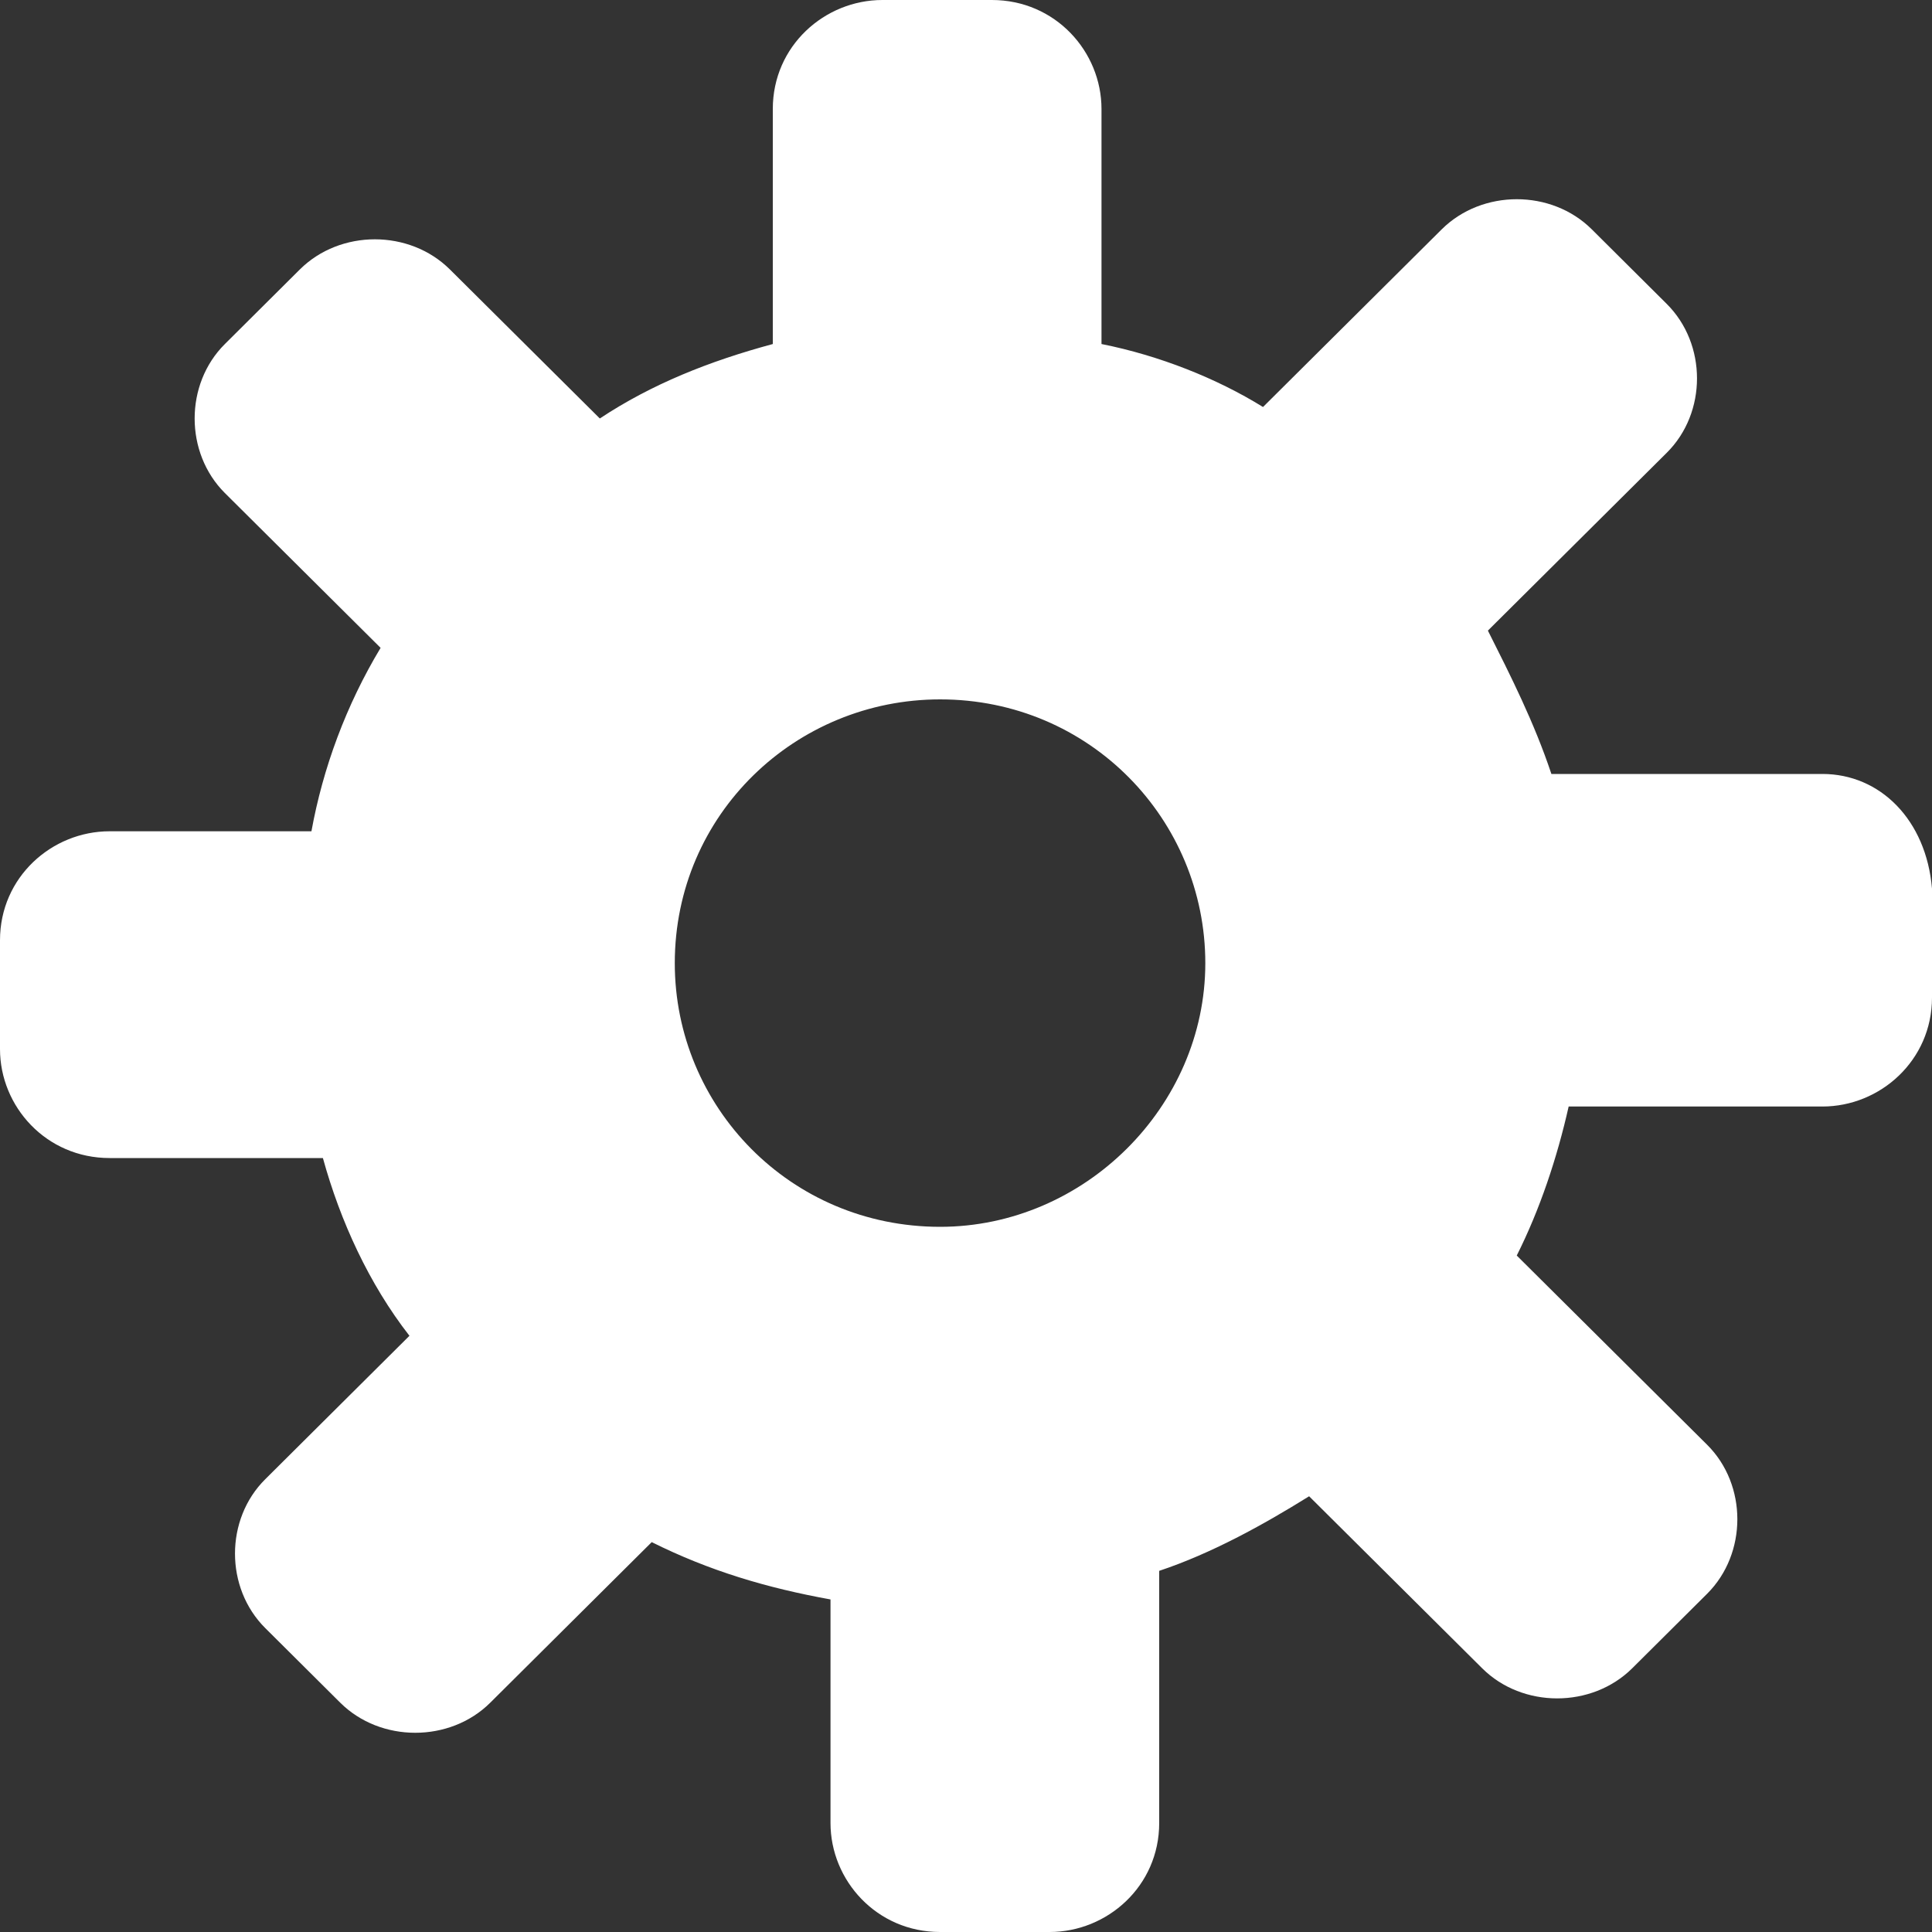 <svg width="15" height="15" viewBox="0 0 15 15" fill="none" xmlns="http://www.w3.org/2000/svg">
<rect x="0" y="0" width="15" height="15" fill="#333333" stroke="none"/>
<path d="M14.149 6.009H12.045C11.911 5.608 11.731 5.252 11.552 4.896L12.94 3.516C13.254 3.205 13.254 2.671 12.94 2.359L12.358 1.78C12.045 1.469 11.508 1.469 11.194 1.78L9.806 3.16C9.448 2.938 9 2.76 8.552 2.671V0.846C8.552 0.401 8.194 -1.08668e-05 7.701 -1.08668e-05H6.851C6.403 -1.08668e-05 6 0.356 6 0.846V2.671C5.507 2.804 5.06 2.982 4.657 3.249L3.493 2.092C3.179 1.78 2.642 1.78 2.328 2.092L1.746 2.671C1.433 2.982 1.433 3.516 1.746 3.828L2.955 5.03C2.687 5.475 2.507 5.964 2.418 6.454H0.851C0.403 6.454 5.46584e-06 6.81 5.46584e-06 7.3V8.145C5.46584e-06 8.591 0.358 8.991 0.851 8.991H2.507C2.642 9.481 2.866 9.97 3.179 10.371L2.06 11.484C1.746 11.795 1.746 12.329 2.06 12.641L2.642 13.22C2.955 13.531 3.493 13.531 3.806 13.22L5.06 11.973C5.507 12.196 5.955 12.329 6.448 12.418V14.154C6.448 14.599 6.806 15 7.299 15H8.149C8.597 15 9 14.644 9 14.154V12.196C9.403 12.062 9.806 11.84 10.164 11.617L11.508 12.953C11.821 13.264 12.358 13.264 12.672 12.953L13.254 12.374C13.567 12.062 13.567 11.528 13.254 11.217L11.776 9.748C11.955 9.392 12.089 8.991 12.179 8.591H14.149C14.597 8.591 15 8.234 15 7.745V6.899C14.955 6.365 14.597 6.009 14.149 6.009ZM7.299 9.525C6.134 9.525 5.239 8.591 5.239 7.478C5.239 6.32 6.179 5.43 7.299 5.43C8.463 5.43 9.358 6.365 9.358 7.478C9.358 8.591 8.418 9.525 7.299 9.525Z" fill="#ffffff"/>
</svg>
